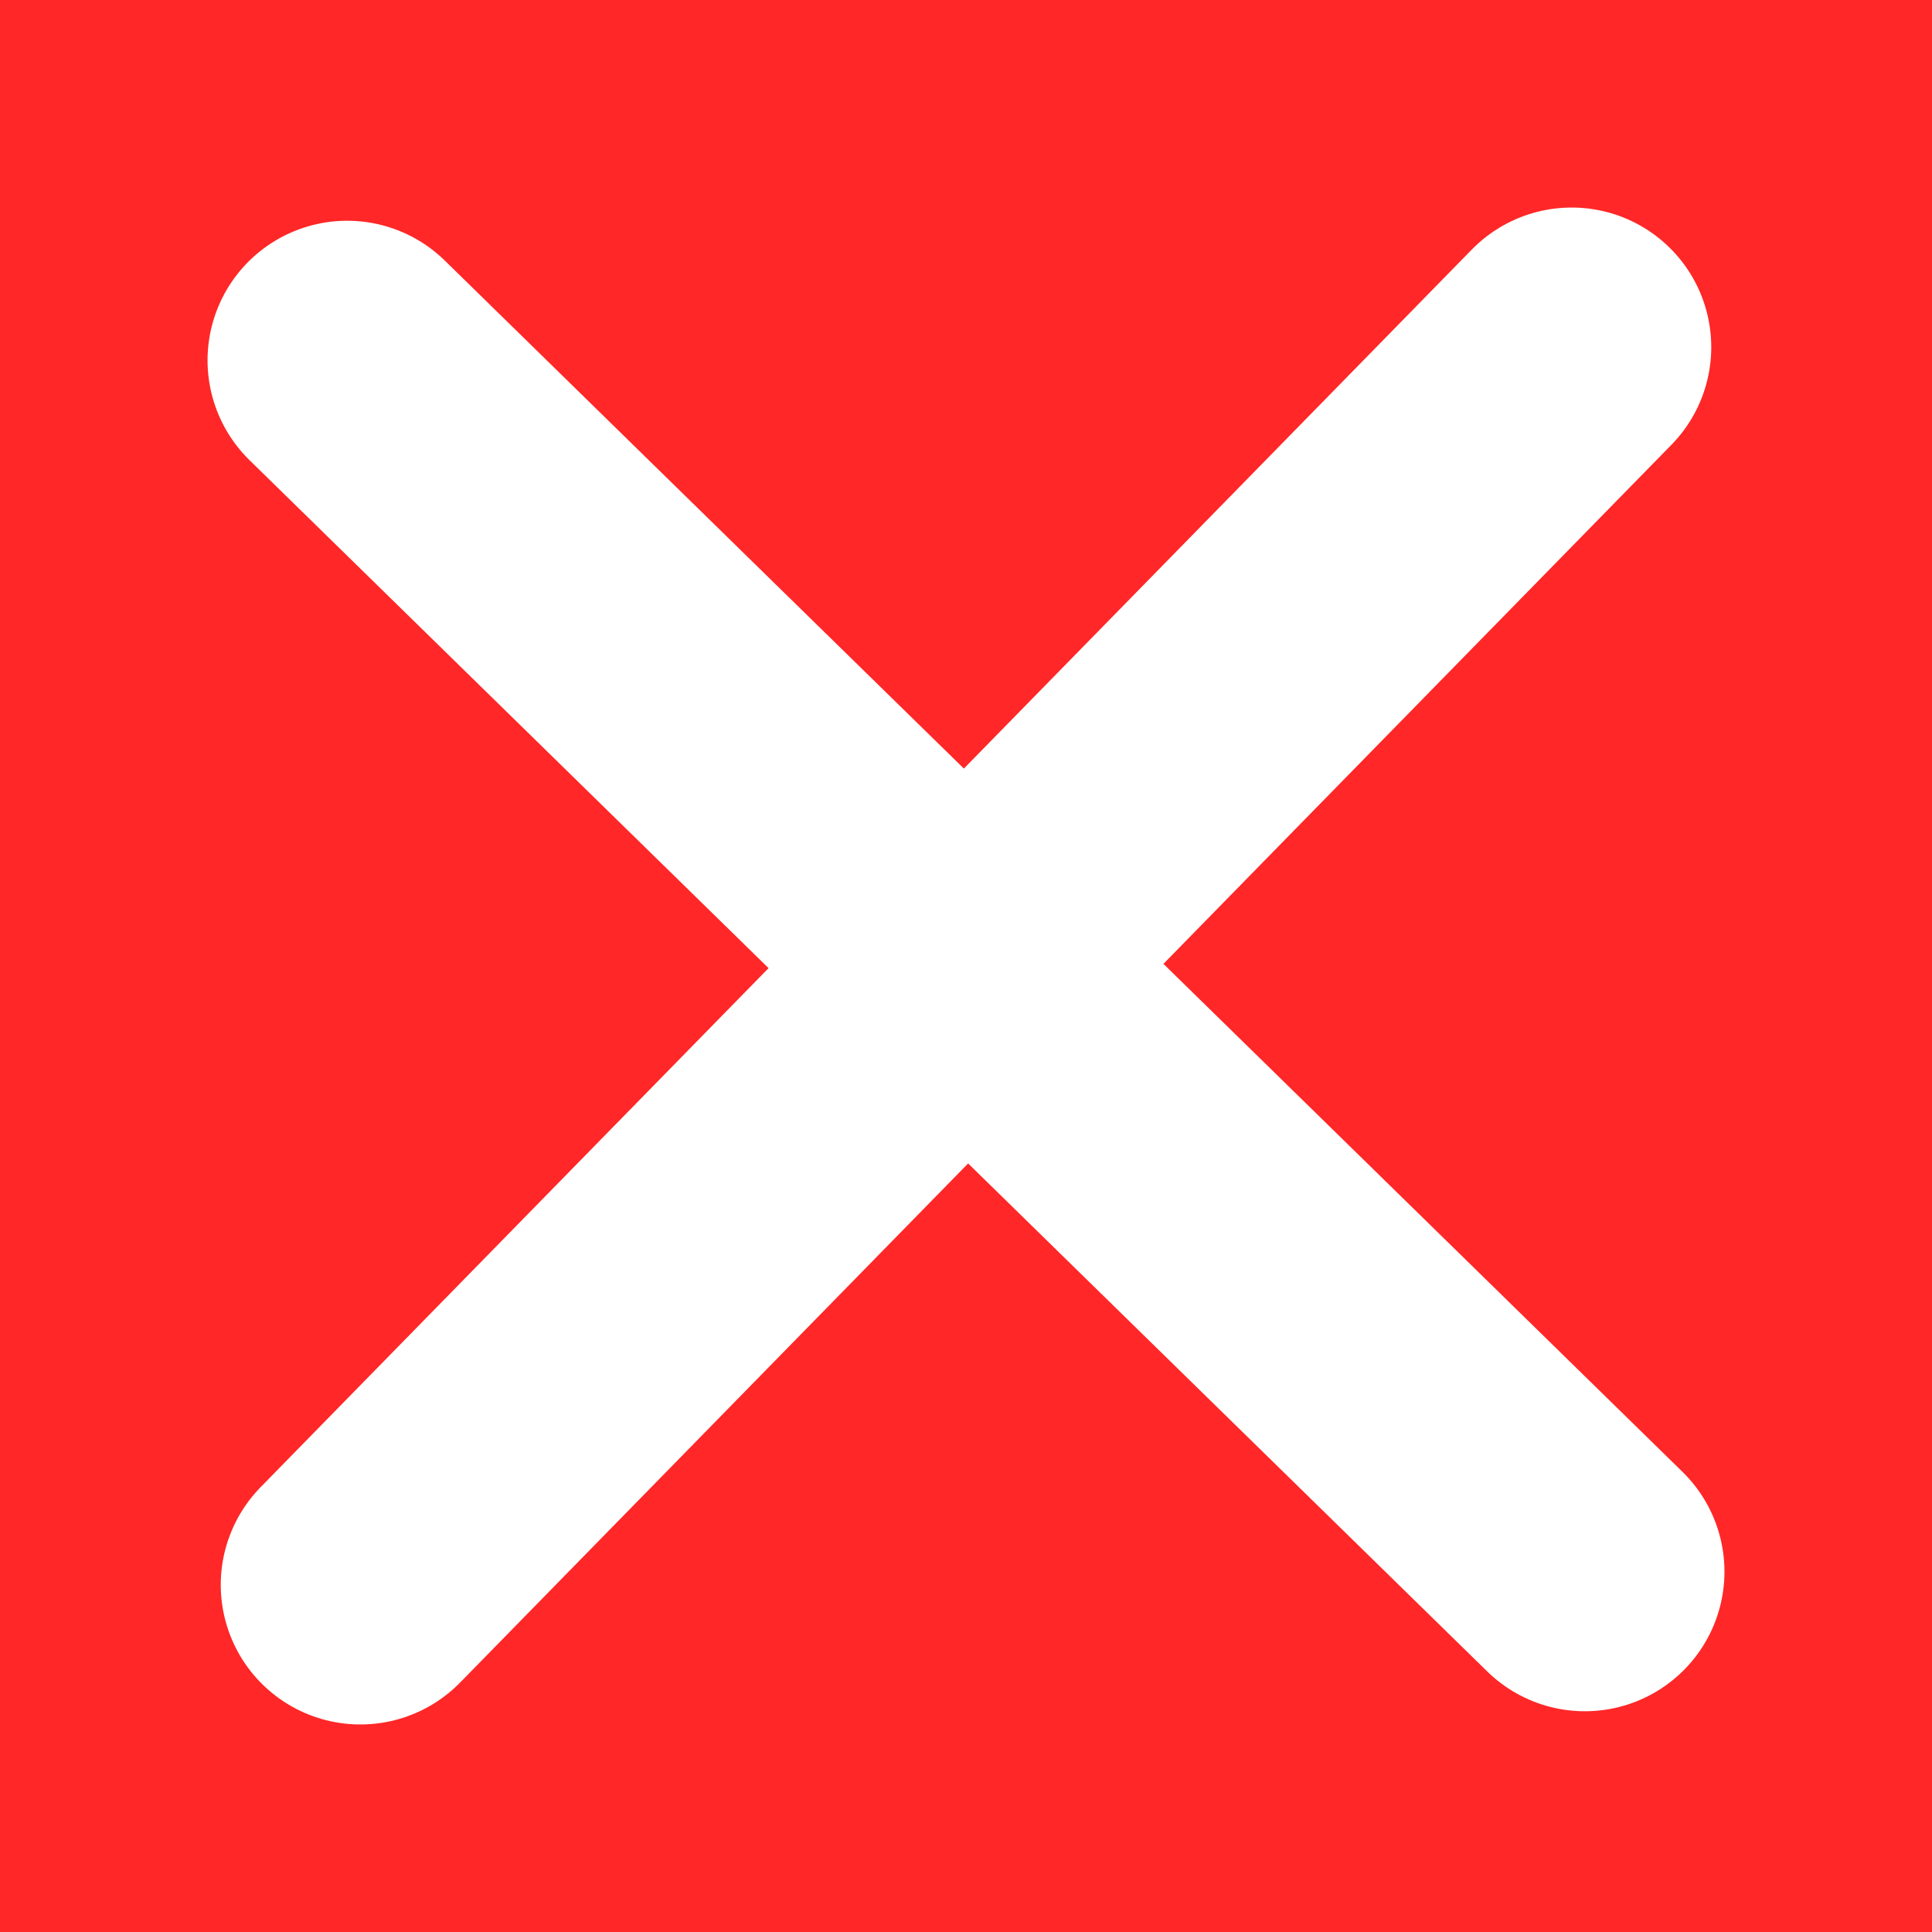 <svg width="512" height="512" viewBox="0 0 512 512" fill="none" xmlns="http://www.w3.org/2000/svg">
<rect width="512" height="512" fill="#FF2727"/>
<path d="M92 95.5L420 416.5" stroke="white" stroke-width="74" stroke-linecap="round"/>
<path d="M416.5 92L95.5 420" stroke="white" stroke-width="74" stroke-linecap="round"/>
</svg>

